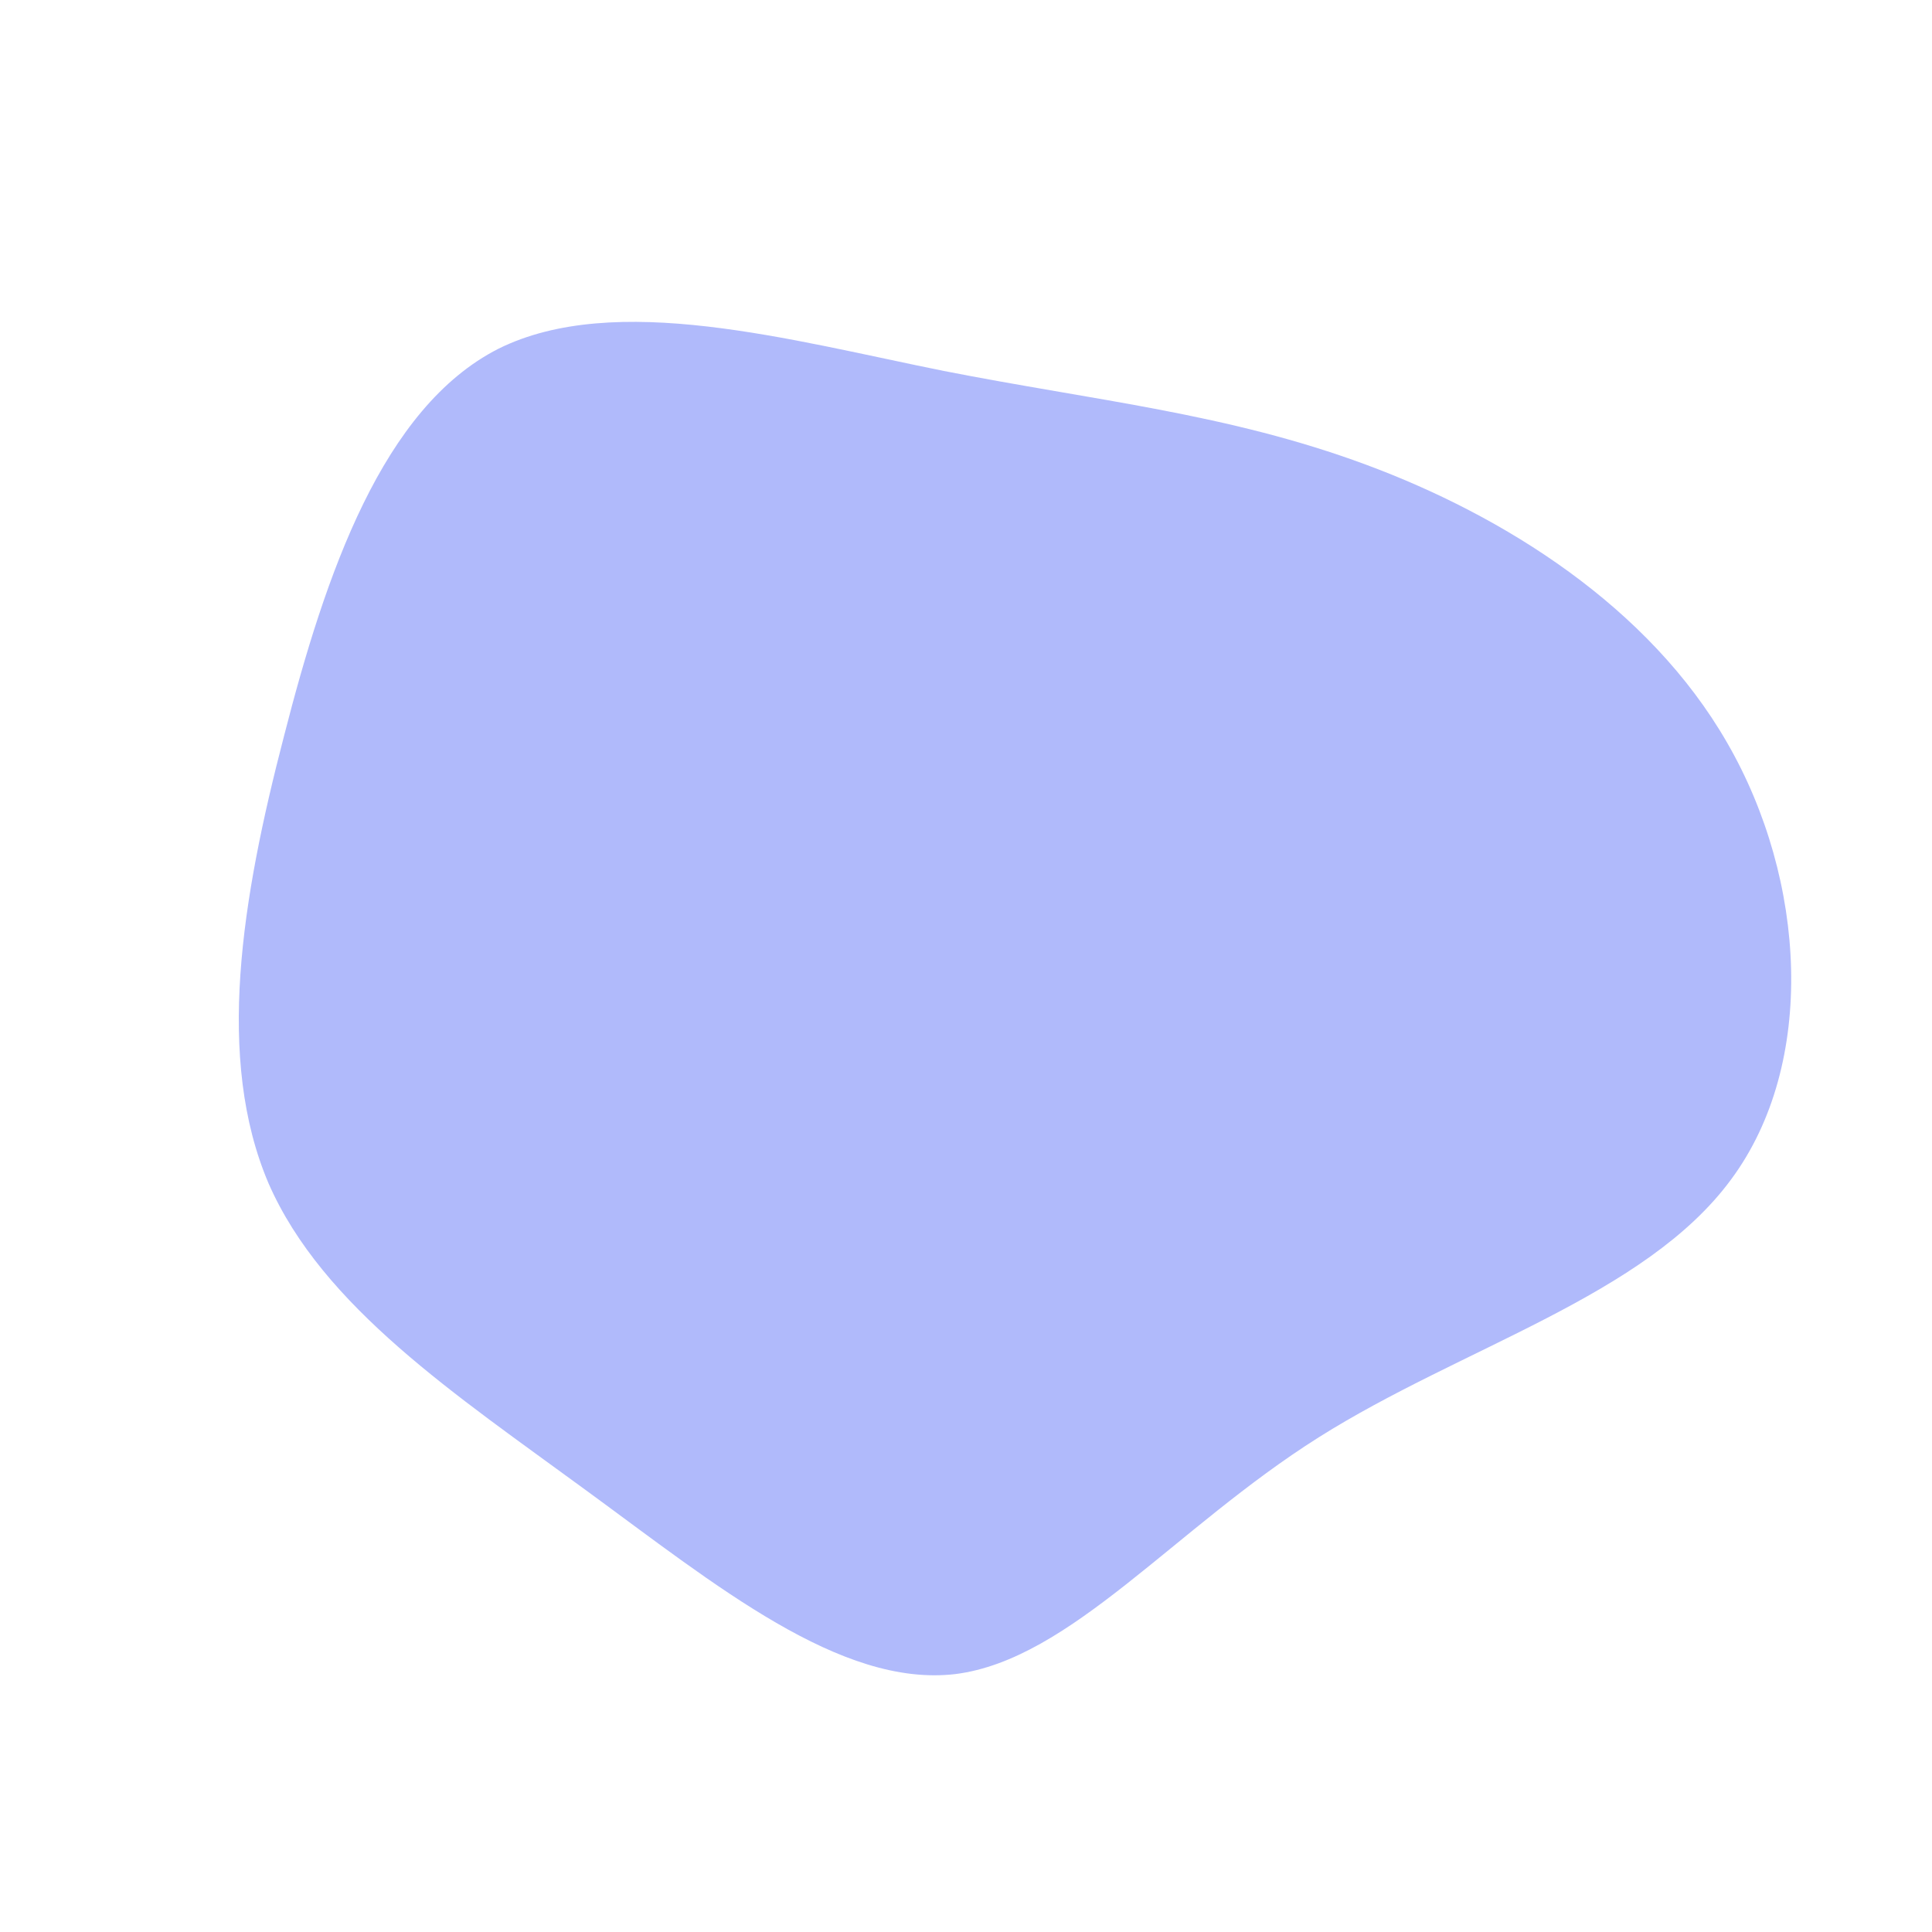 <?xml version="1.0" standalone="no"?>
<svg viewBox="0 0 200 200" xmlns="http://www.w3.org/2000/svg">
  <path fill="#B0BAFB" d="M41.4,-51.9C55.7,-46.6,70.7,-37.2,78.8,-23.1C87,-8.9,88.1,10.1,79.2,22.1C70.3,34.2,51.4,39.4,36.5,48.8C21.6,58.2,10.8,71.8,-1.1,73.3C-13,74.7,-25.9,64.1,-39.3,54.3C-52.8,44.4,-66.6,35.3,-72.2,22.5C-77.7,9.6,-75,-6.9,-70.6,-23.8C-66.3,-40.6,-60.4,-57.8,-48.4,-63.9C-36.3,-69.9,-18.2,-64.8,-2.3,-61.6C13.5,-58.5,27.1,-57.2,41.4,-51.9Z" transform="translate(100 100)" />
</svg>
